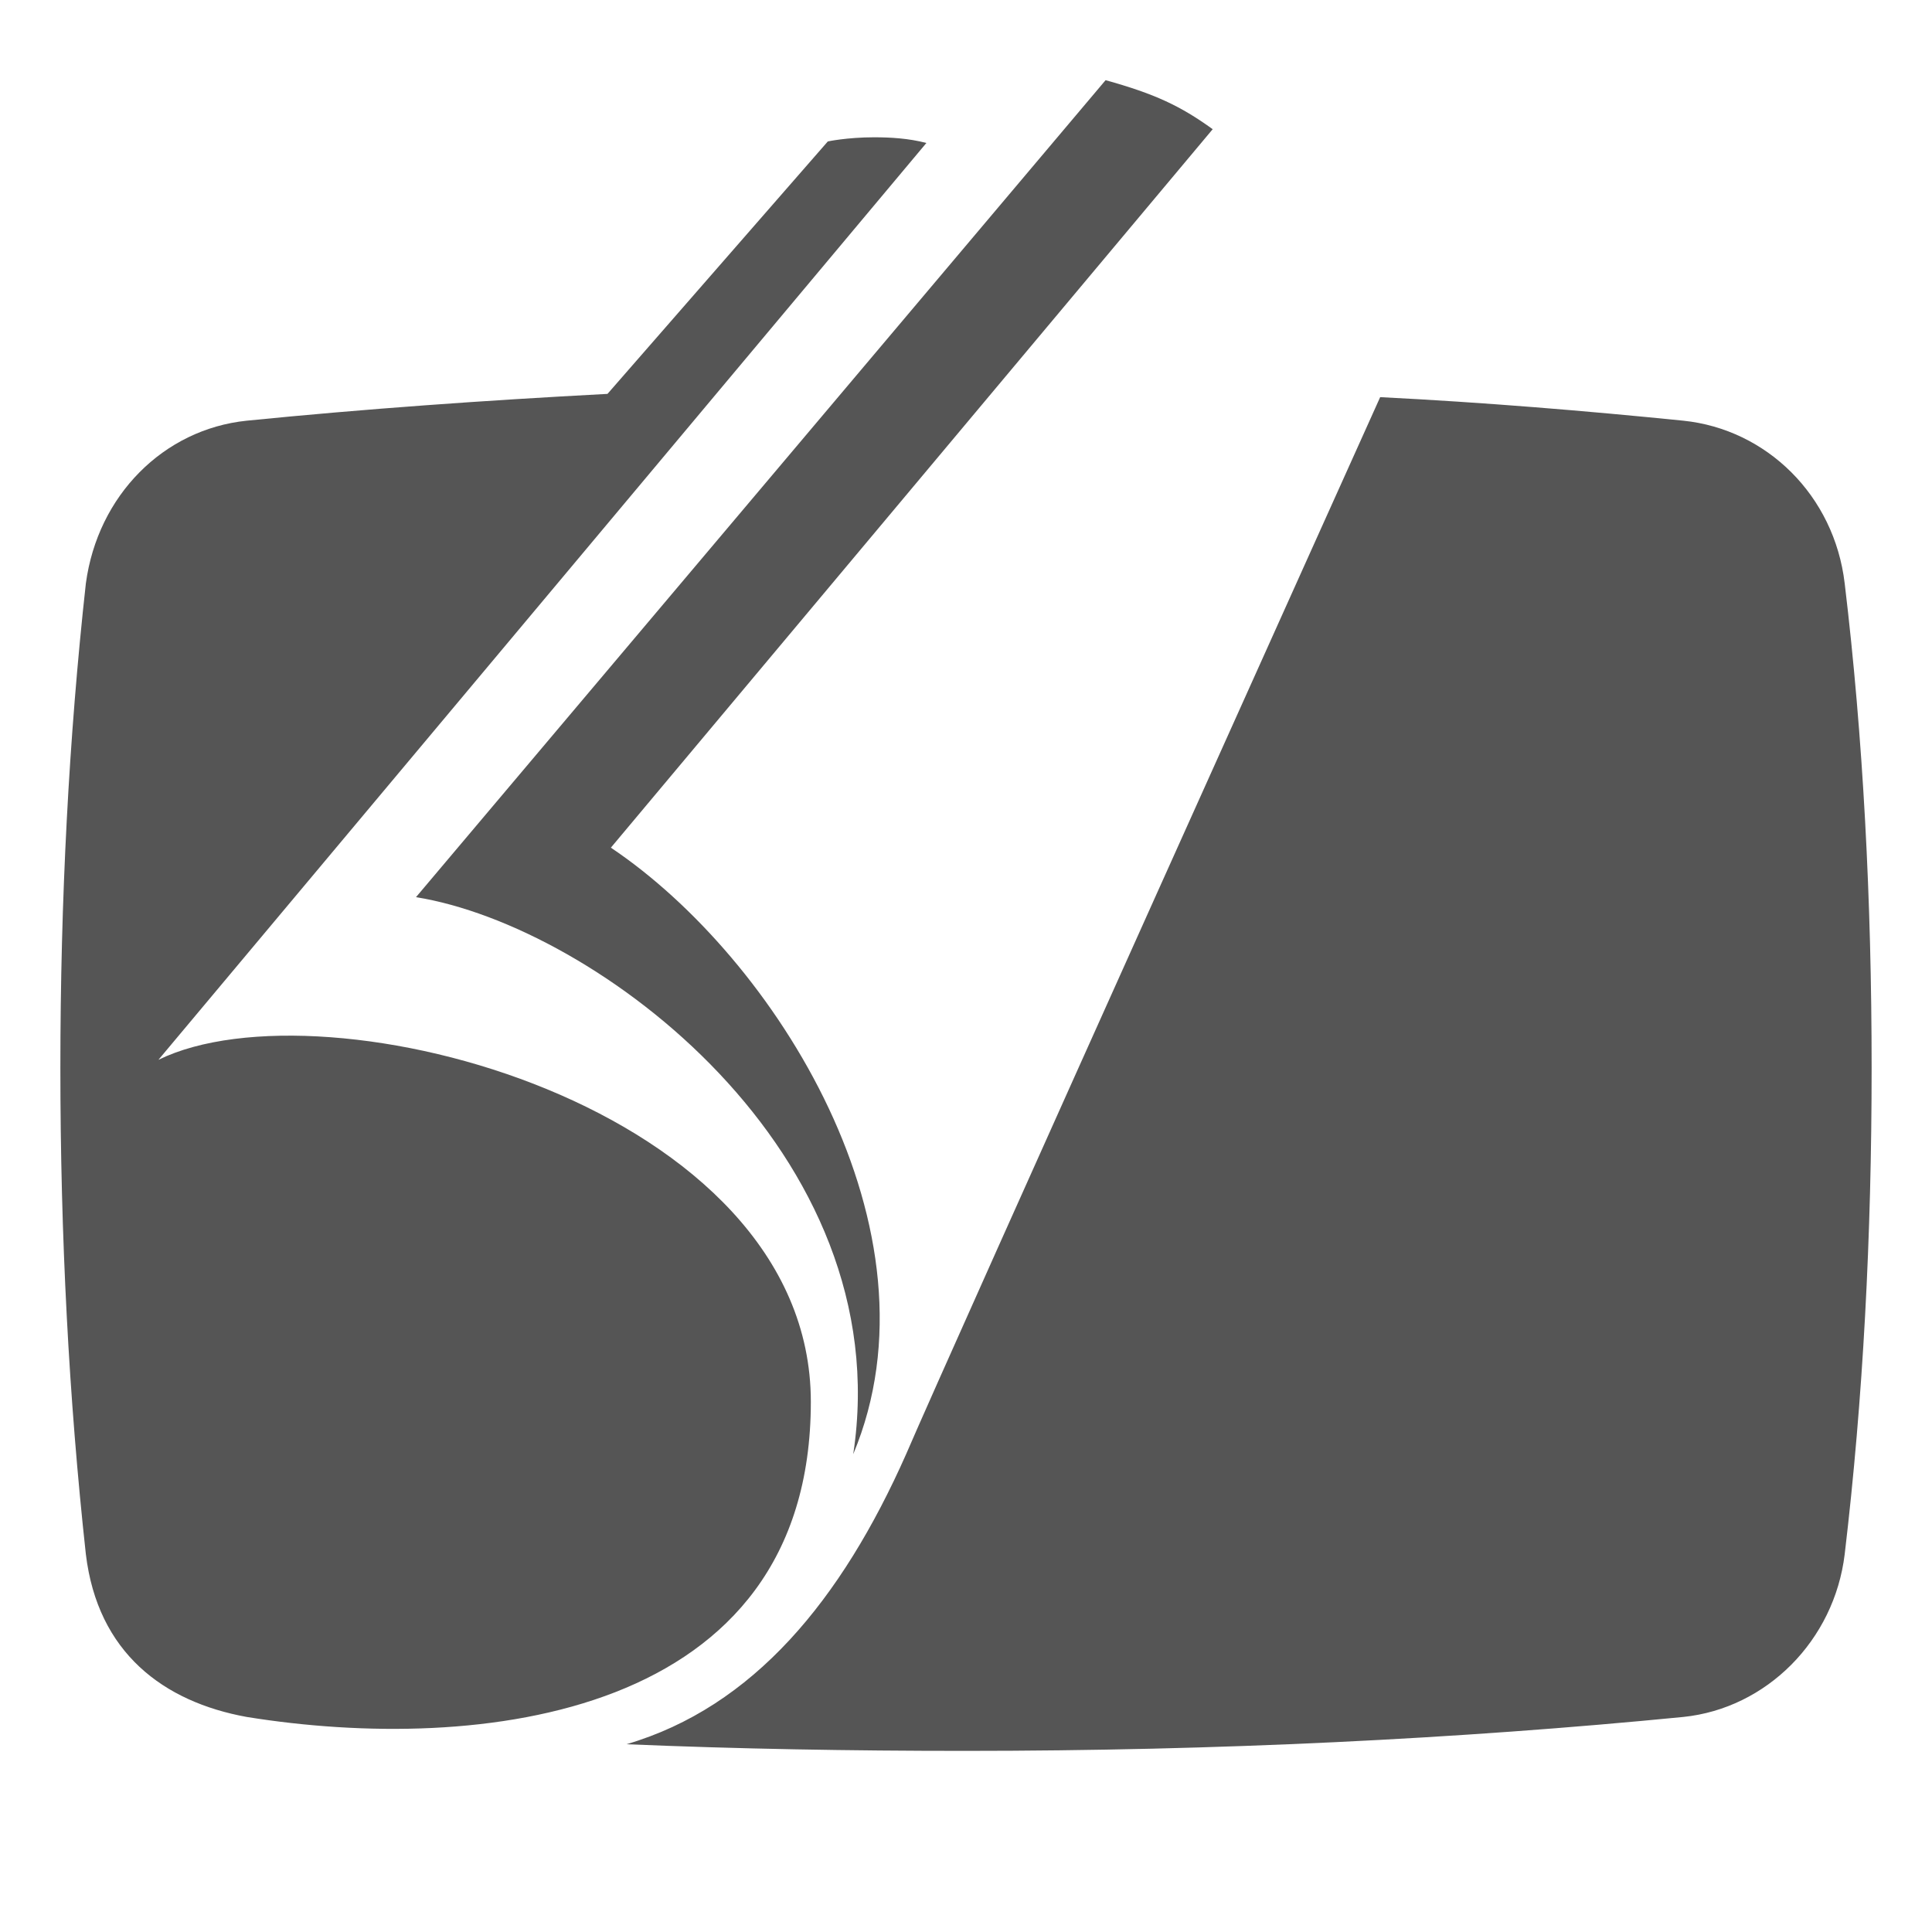 
<svg xmlns="http://www.w3.org/2000/svg" xmlns:xlink="http://www.w3.org/1999/xlink" width="16px" height="16px" viewBox="0 0 16 16" version="1.1">
<g id="surface1">
<path style=" stroke:none;fill-rule:evenodd;fill:#555555;fill-opacity:1;" d="M 9.156 0.664 L 3.445 7.43 C 4.934 7.668 7.445 9.547 7.066 12.043 C 7.84 10.191 6.422 7.934 5.059 7.02 L 10.043 1.07 C 9.773 0.875 9.562 0.777 9.156 0.664 Z M 7.238 1.137 C 7.016 1.137 6.848 1.172 6.855 1.172 L 5.031 3.262 C 4.008 3.316 3.012 3.387 2.043 3.484 C 1.355 3.555 0.809 4.102 0.711 4.832 C 0.57 6.109 0.5 7.457 0.5 8.844 C 0.5 10.234 0.57 11.582 0.711 12.871 C 0.809 13.688 1.355 14.094 2.043 14.219 C 3.953 14.527 6.715 14.234 6.715 11.609 C 6.715 9.156 2.688 8.102 1.312 8.777 L 7.672 1.184 C 7.523 1.145 7.371 1.137 7.238 1.137 Z M 11.43 3.289 C 11.43 3.289 7.852 11.23 7.504 12.043 C 6.969 13.25 6.238 14.137 5.188 14.445 C 6.113 14.484 7.039 14.5 7.992 14.5 C 10.082 14.5 12.078 14.402 13.941 14.219 C 14.629 14.148 15.191 13.586 15.277 12.871 C 15.43 11.582 15.5 10.234 15.5 8.844 C 15.5 7.457 15.43 6.109 15.277 4.832 C 15.191 4.102 14.629 3.555 13.941 3.484 C 13.129 3.402 12.285 3.332 11.43 3.289 Z M 11.43 3.289 "/>
</g>
</svg>
